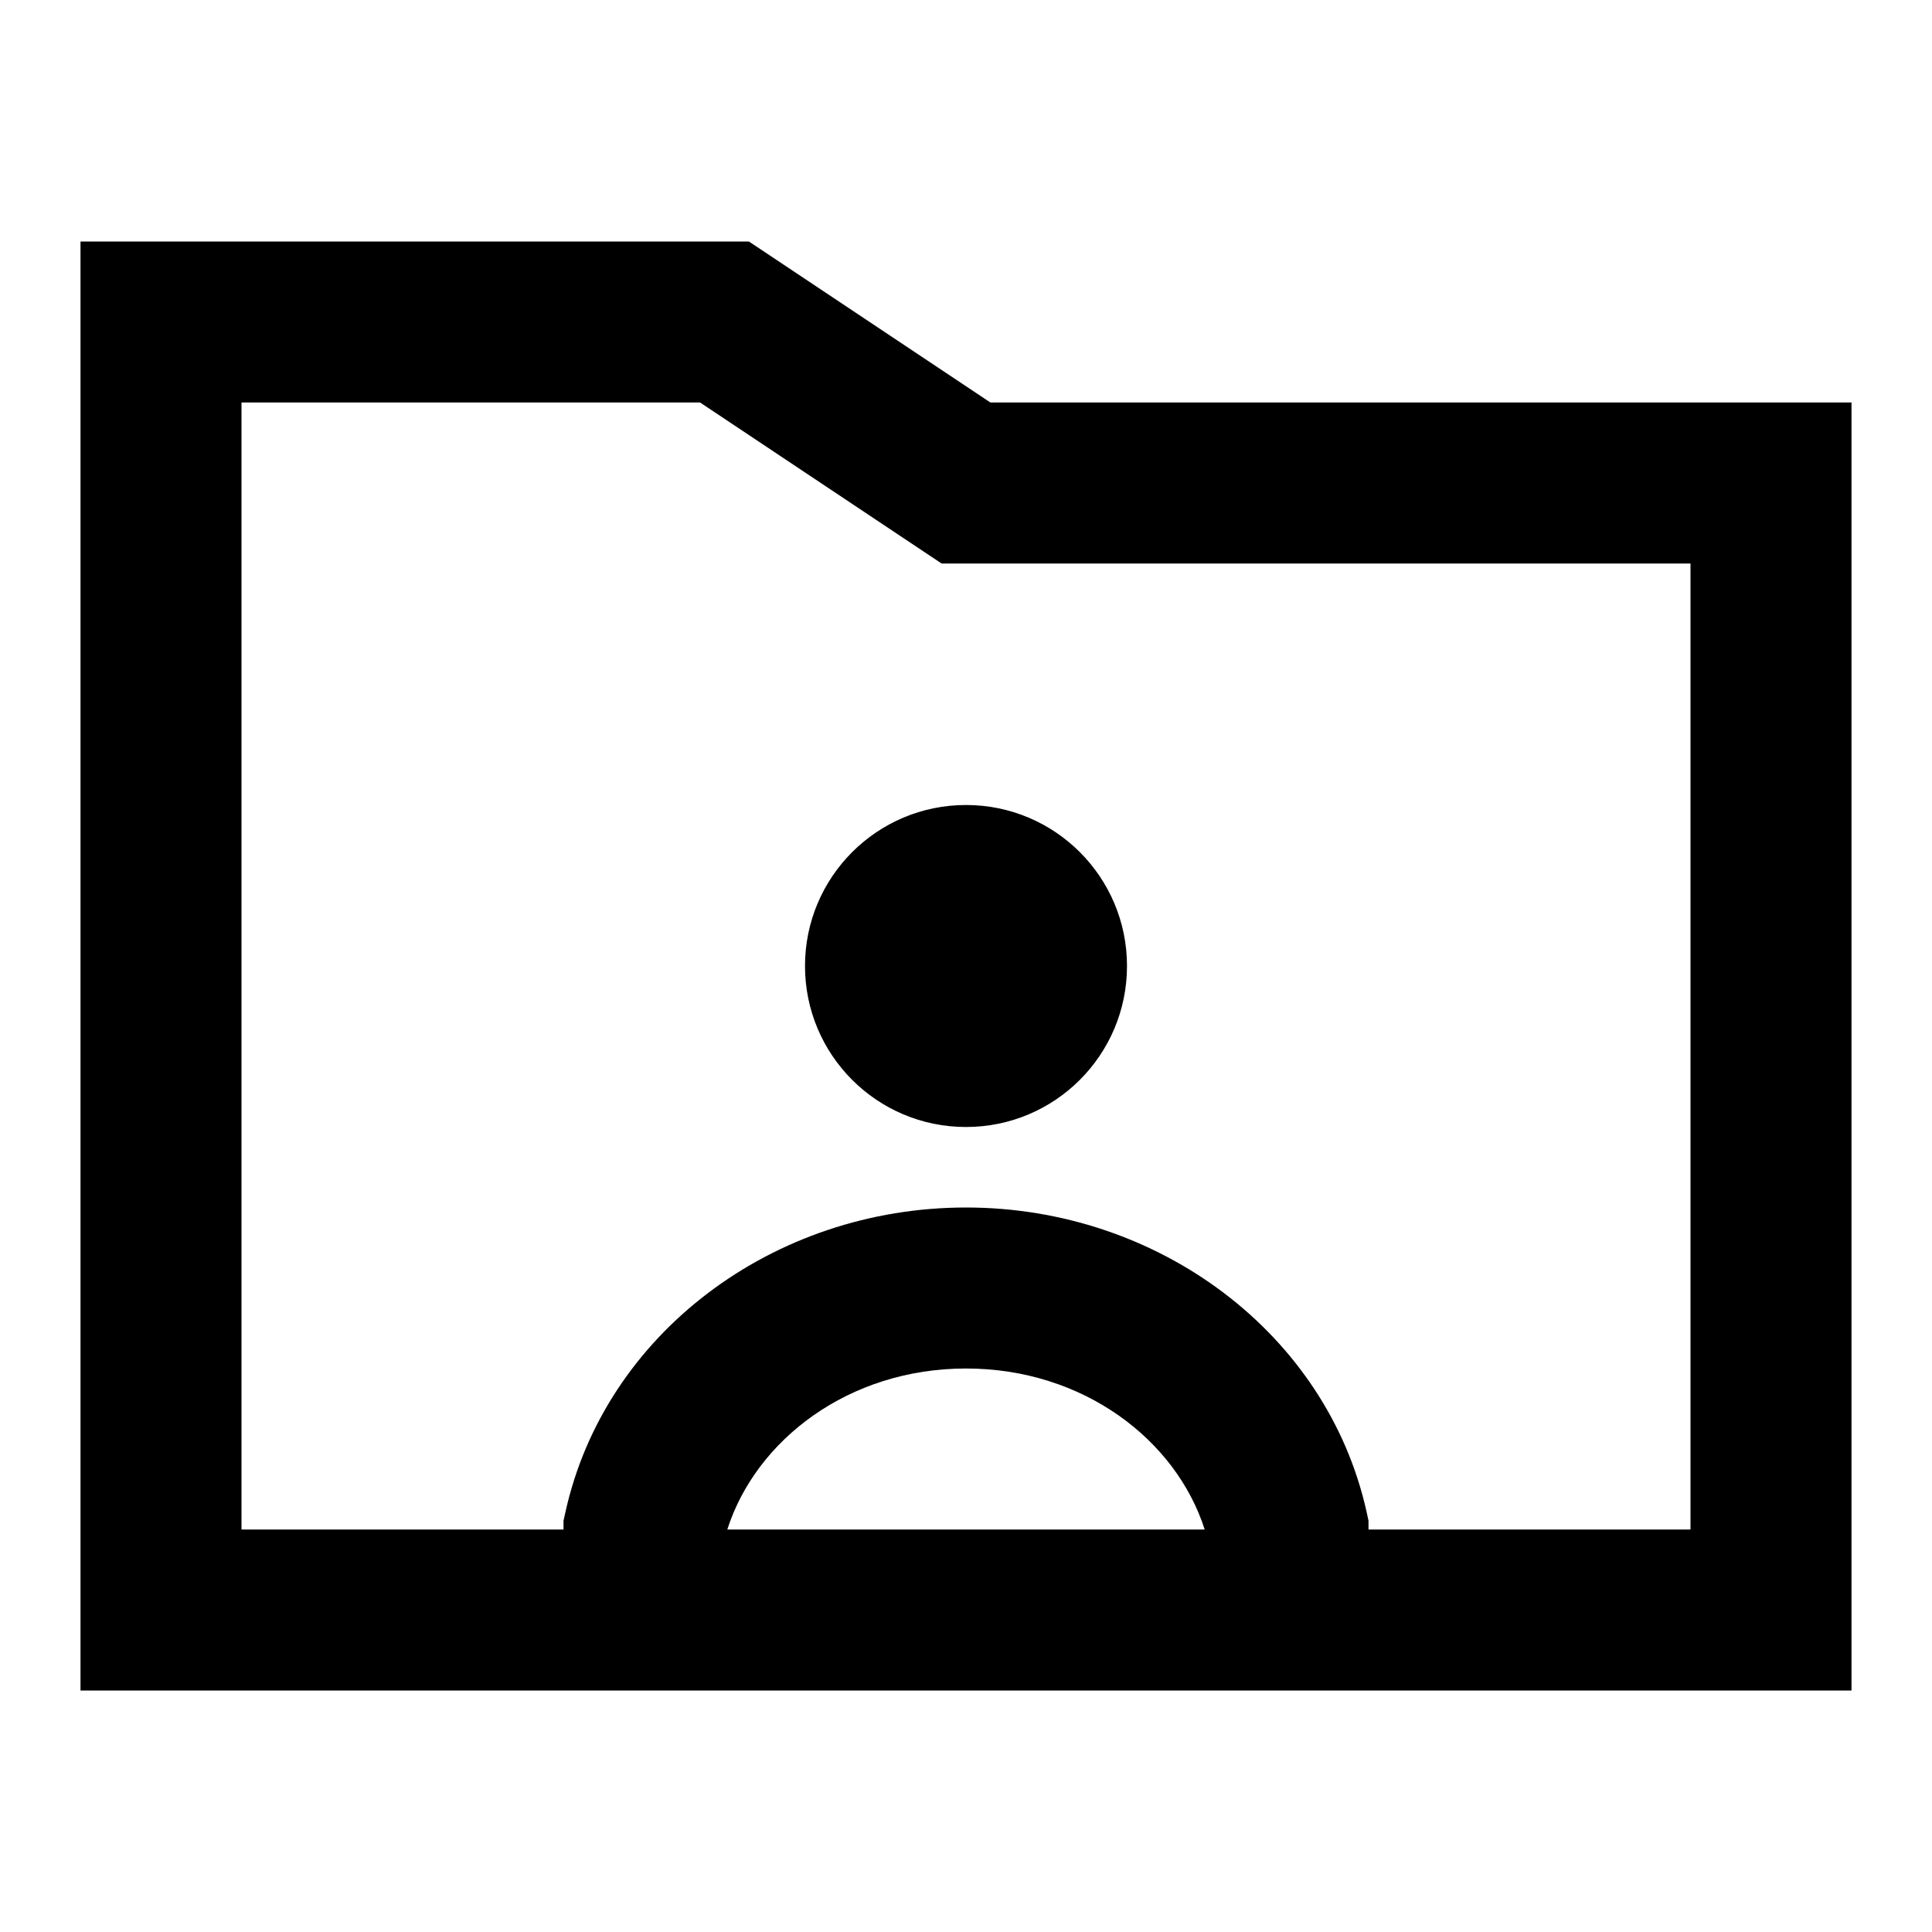 <svg width="24" height="24" viewBox="0 0 24 24" fill="none" xmlns="http://www.w3.org/2000/svg">
<path d="M10 12C10 10.895 10.895 10 12 10C13.105 10 14 10.895 14 12C14 13.105 13.105 14 12 14C10.895 14 10 13.105 10 12Z" fill="currentcolor"/>
<path fill-rule="evenodd" clip-rule="evenodd" d="M1 3H9.303L12.303 5H23V21H1V3ZM3 5V19H7V18.891L7.024 18.784C7.513 16.57 9.603 15 12 15C14.396 15 16.487 16.57 16.977 18.784L17 18.891V19H21V7H11.697L8.697 5H3ZM14.965 19C14.61 17.889 13.459 17 12 17C10.541 17 9.39 17.889 9.035 19H14.965Z" fill="currentcolor"/>
</svg>
